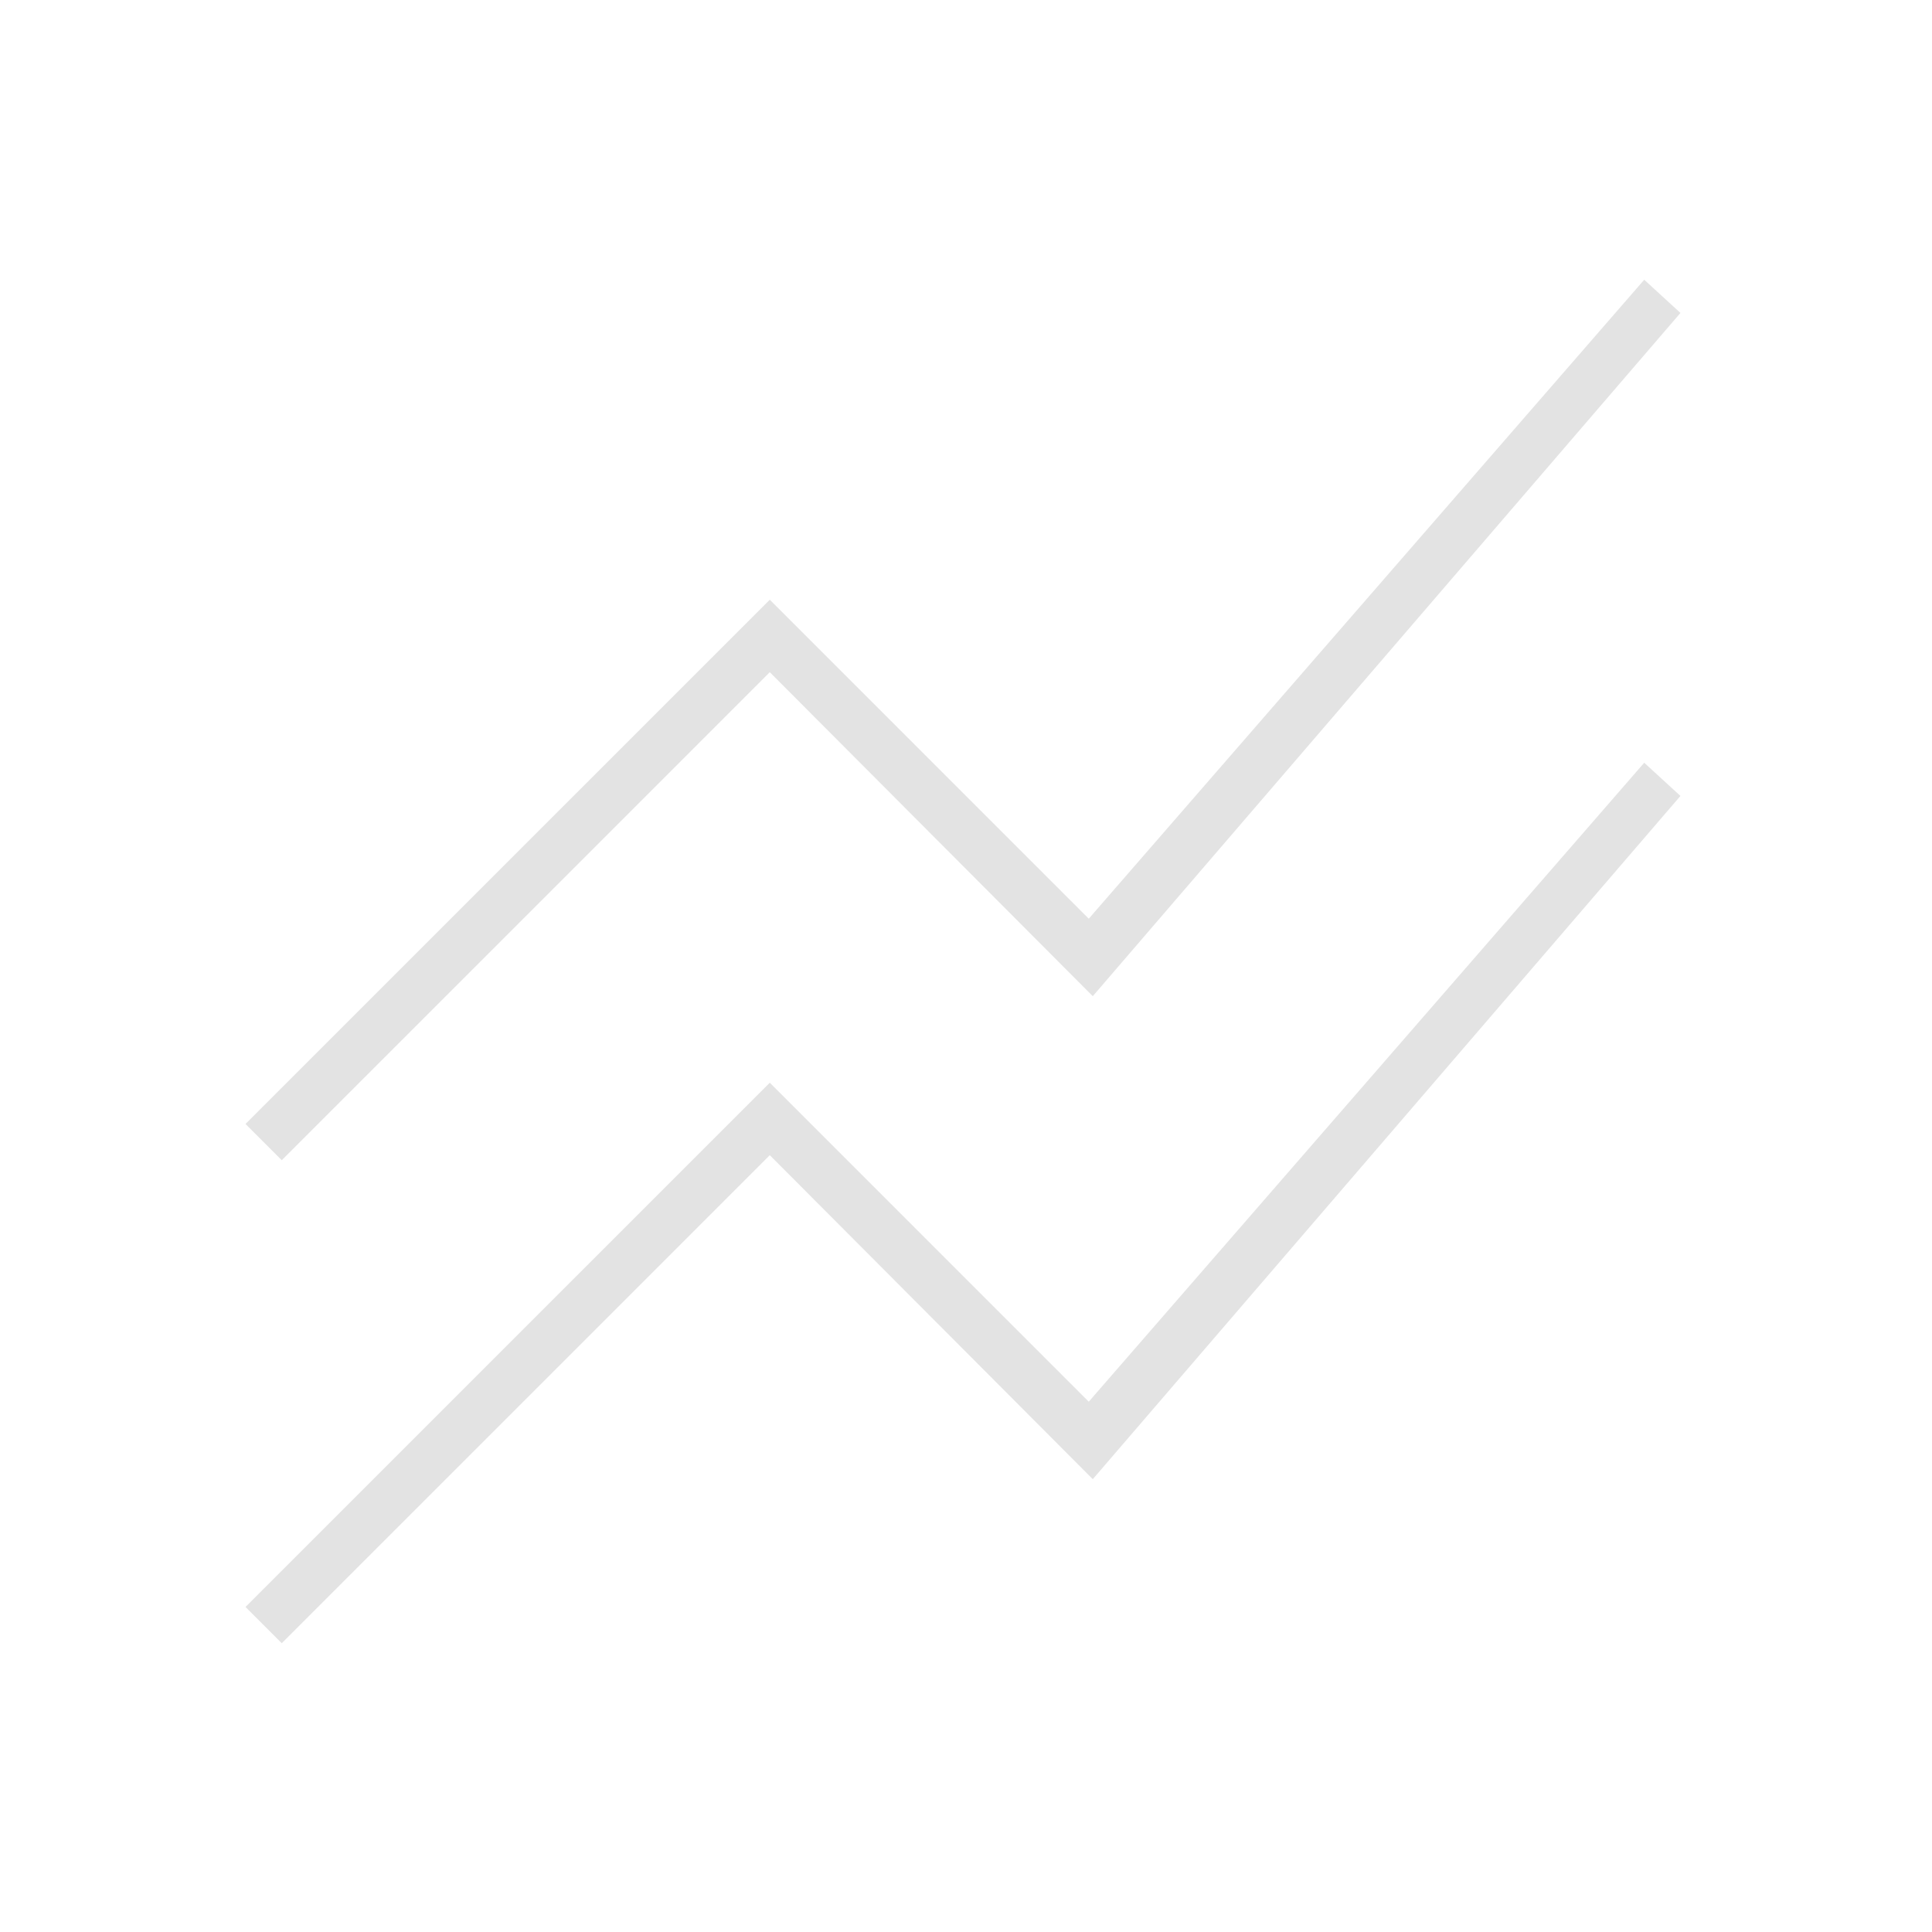 <svg xmlns="http://www.w3.org/2000/svg" height="24px" viewBox="0 -960 960 960" width="24px" fill="#e3e3e3"><path d="m140-143.5-18-18L382.5-422 541-263.5 817-581l18 16.5L543-225 382.5-386 140-143.5Zm0-240-18-18L382.5-662 541-503.5 817-821l18 16.5L543-465 382.5-626 140-383.5Z"/></svg>